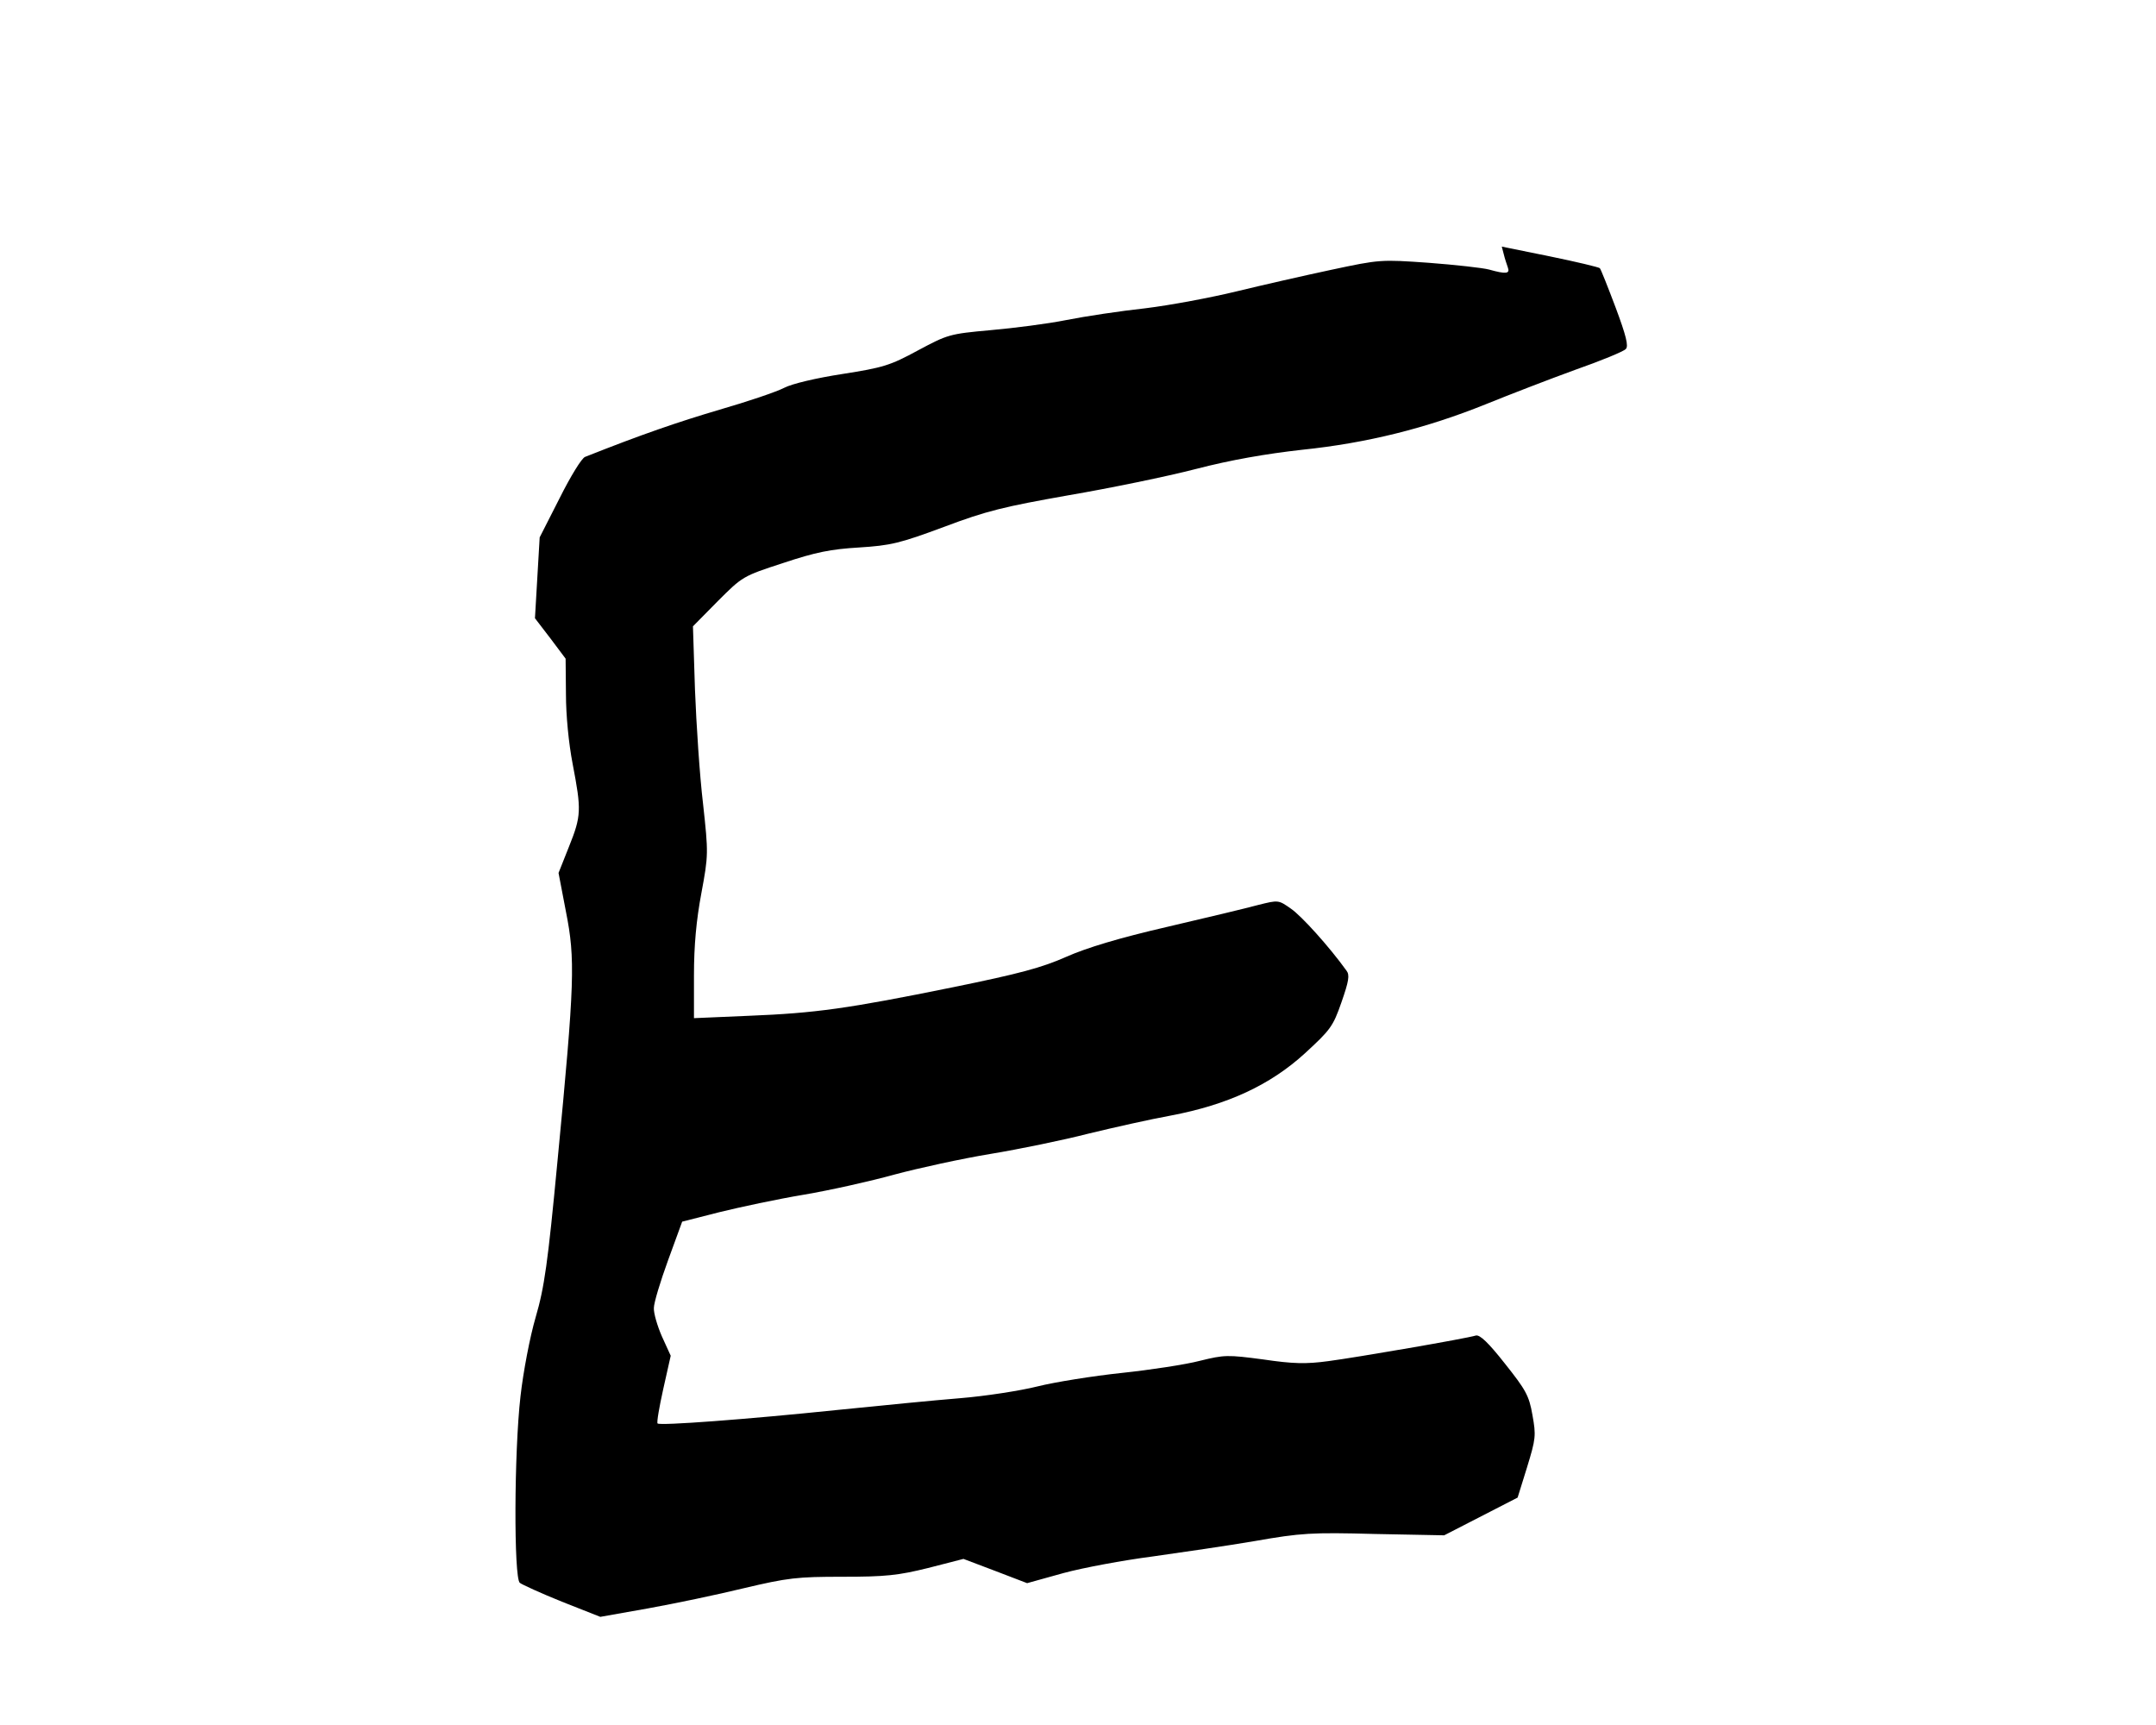 <?xml version="1.0" standalone="no"?>
<!DOCTYPE svg PUBLIC "-//W3C//DTD SVG 20010904//EN"
 "http://www.w3.org/TR/2001/REC-SVG-20010904/DTD/svg10.dtd">
<svg version="1.0" xmlns="http://www.w3.org/2000/svg"
 width="640pt" height="512pt" viewBox="0 0 640 512"
 preserveAspectRatio="xMidYMid meet">
<g transform="translate(0,512) scale(0.1,-0.1)"
fill="#000000" stroke="none">
<path d="M4464 4365 c3 -13 9 -30 12 -39 7 -19 -6 -20 -56 -6 -19 5 -100 14
-179 20 -142 10 -145 10 -290 -21 -80 -17 -207 -46 -281 -64 -74 -18 -196 -41
-270 -50 -74 -8 -180 -24 -235 -35 -55 -11 -156 -24 -225 -30 -122 -11 -127
-13 -215 -60 -83 -45 -103 -51 -224 -70 -78 -12 -150 -29 -173 -41 -23 -12
-109 -41 -192 -65 -125 -37 -230 -73 -399 -140 -10 -3 -44 -59 -76 -123 l-59
-116 -7 -120 -7 -120 46 -60 45 -60 1 -105 c0 -63 8 -146 20 -208 26 -136 26
-153 -11 -245 l-31 -78 22 -115 c28 -141 26 -209 -25 -739 -29 -306 -39 -376
-65 -465 -17 -58 -37 -163 -45 -235 -19 -166 -20 -538 -2 -553 6 -5 63 -31
125 -56 l114 -45 141 25 c78 14 207 41 285 60 131 31 158 34 293 34 128 0 165
4 254 26 l105 27 95 -36 94 -36 108 30 c59 16 178 38 263 49 85 12 223 32 305
46 137 24 168 26 356 21 l206 -4 109 56 109 56 28 90 c26 85 27 94 16 155 -10
58 -20 75 -82 153 -48 61 -74 86 -86 83 -29 -9 -354 -65 -438 -76 -66 -9 -105
-8 -193 5 -106 14 -115 14 -188 -4 -42 -11 -147 -27 -232 -36 -85 -9 -198 -27
-250 -40 -52 -13 -156 -29 -230 -35 -74 -6 -238 -22 -365 -35 -270 -28 -526
-47 -533 -40 -3 3 5 49 17 103 l22 98 -26 57 c-14 32 -25 70 -24 85 0 15 19
78 42 141 l42 115 110 28 c61 15 173 39 251 52 77 13 198 40 270 60 71 19 199
47 284 61 85 14 216 41 290 60 74 18 185 43 246 54 168 32 294 90 398 185 75
69 83 79 108 151 22 63 25 81 15 94 -51 71 -134 163 -165 184 -37 26 -37 26
-97 11 -33 -9 -154 -38 -270 -65 -143 -33 -239 -62 -300 -89 -72 -32 -139 -50
-335 -90 -315 -64 -409 -77 -607 -85 l-163 -7 0 127 c0 89 7 164 22 244 21
113 21 118 5 265 -10 83 -20 236 -24 339 l-6 188 74 75 c73 73 74 74 194 113
96 32 141 41 225 46 94 6 120 12 252 61 127 48 178 60 370 94 123 21 293 56
378 78 104 27 208 45 315 57 193 20 369 64 545 135 69 28 188 74 265 102 77
27 145 55 151 62 9 8 1 40 -30 123 -23 61 -44 114 -47 117 -3 3 -70 19 -148
35 l-143 29 6 -23z"/>
</g>
</svg>
